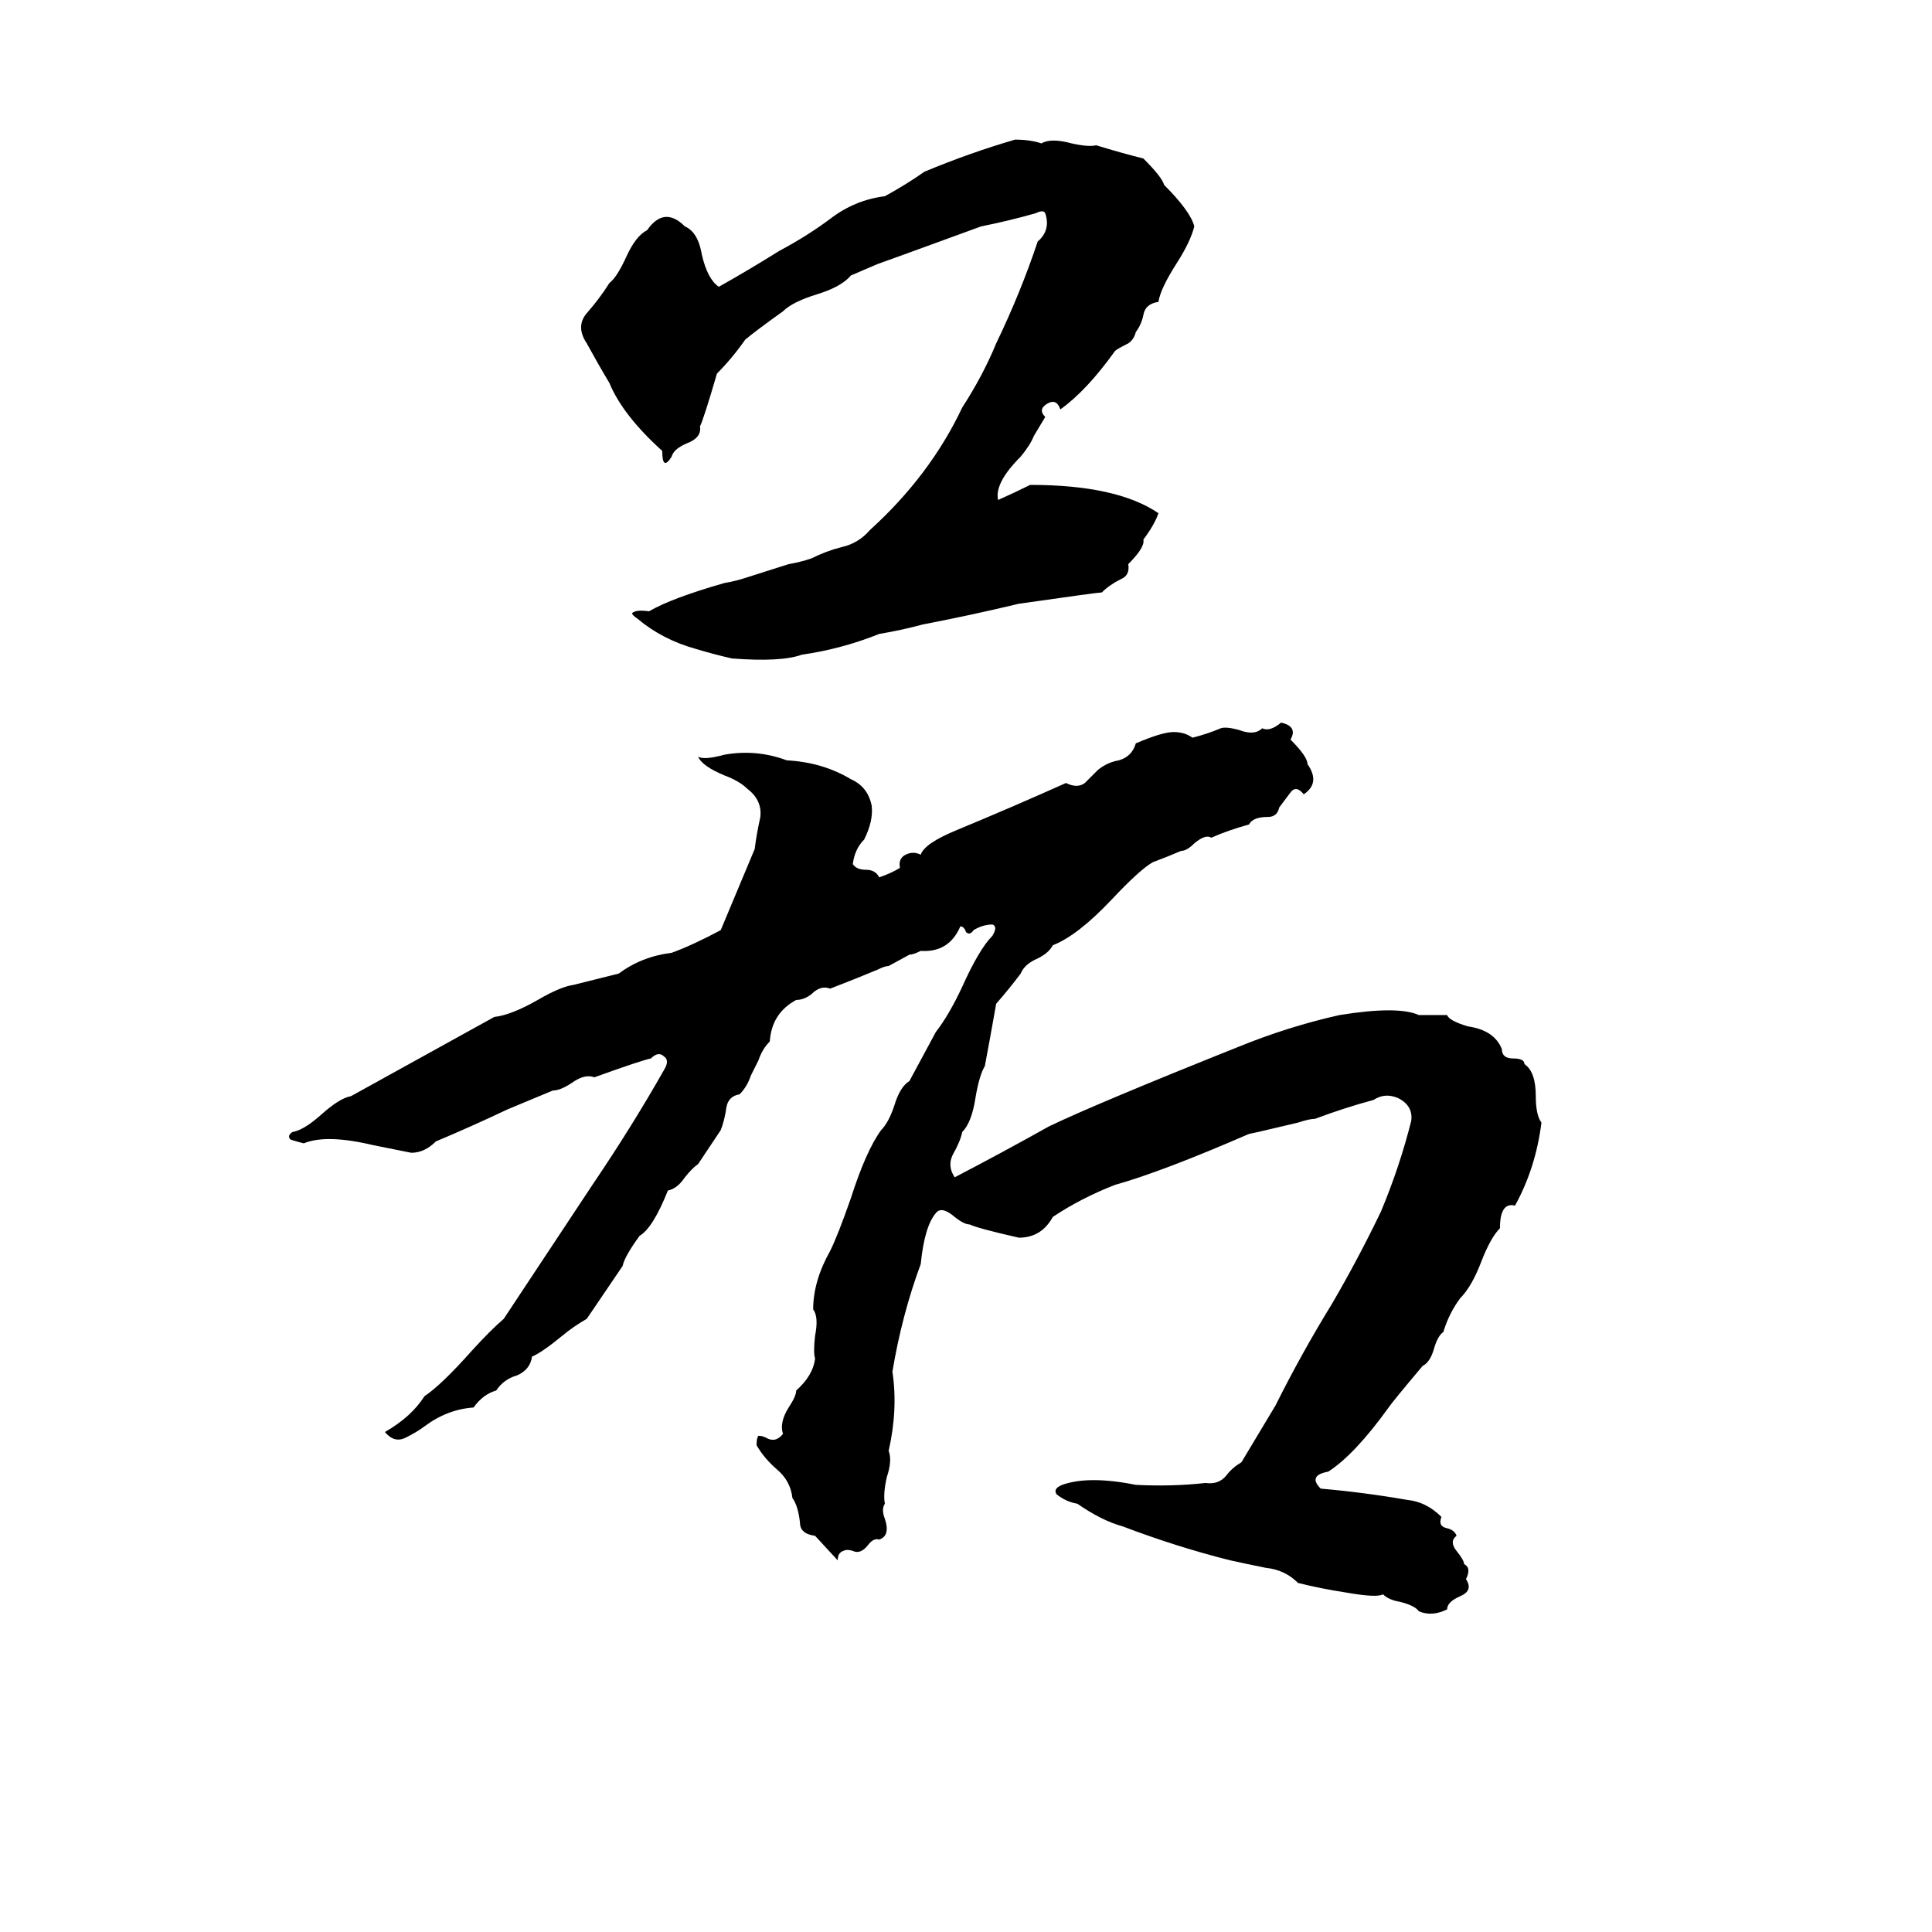 <svg xmlns="http://www.w3.org/2000/svg" viewBox="0 -800 1024 1024">
	<path fill="#000000" d="M538 -726Q546 -726 552 -724Q557 -727 568 -724Q577 -722 581 -723Q594 -719 606 -716Q616 -706 617 -702Q631 -688 633 -680Q631 -672 624 -661Q615 -647 614 -640Q607 -639 606 -633Q605 -628 602 -624Q601 -620 598 -618Q592 -615 591 -614Q576 -593 562 -583Q560 -589 555 -586Q550 -583 554 -579L548 -569Q546 -564 541 -558Q527 -544 529 -535Q538 -539 546 -543Q592 -543 614 -528Q612 -522 606 -514Q607 -510 598 -501Q599 -495 594 -493Q588 -490 584 -486Q582 -486 540 -480Q515 -474 489 -469Q478 -466 466 -464Q446 -456 425 -453Q414 -449 388 -451Q379 -453 369 -456Q351 -461 338 -472Q335 -474 335 -475Q337 -477 344 -476Q356 -483 384 -491Q390 -492 396 -494L418 -501Q424 -502 430 -504Q438 -508 446 -510Q455 -512 461 -519Q493 -548 510 -584Q521 -601 528 -618Q541 -645 550 -672Q557 -678 554 -687Q553 -689 549 -687Q535 -683 520 -680Q468 -661 465 -660Q458 -657 451 -654Q446 -648 433 -644Q420 -640 415 -635Q401 -625 395 -620Q388 -610 380 -602Q373 -578 371 -574Q372 -568 364 -565Q357 -562 356 -558Q351 -550 351 -561Q330 -580 323 -597Q317 -607 311 -618Q305 -627 311 -634Q318 -642 323 -650Q327 -653 332 -664Q337 -675 343 -678Q352 -691 363 -680Q370 -677 372 -665Q375 -652 381 -648Q397 -657 413 -667Q428 -675 440 -684Q453 -694 469 -696Q480 -702 490 -709Q514 -719 538 -726ZM679 -417Q688 -415 684 -408Q693 -399 693 -395Q700 -385 691 -379Q687 -384 684 -380Q681 -376 678 -372Q677 -367 672 -367Q664 -367 662 -363Q651 -360 642 -356Q639 -358 633 -353Q629 -349 626 -349Q619 -346 611 -343Q604 -339 589 -323Q571 -304 558 -299Q556 -295 550 -292Q543 -289 541 -284Q535 -276 528 -268Q525 -251 522 -235Q519 -230 517 -218Q515 -205 510 -200Q509 -195 505 -188Q502 -182 506 -176Q531 -189 556 -203Q581 -215 656 -245Q683 -256 710 -262Q741 -267 752 -262Q760 -262 767 -262Q768 -259 778 -256Q792 -254 796 -244Q796 -239 802 -239Q808 -239 808 -236Q814 -232 814 -219Q814 -209 817 -205Q814 -181 803 -161Q795 -163 795 -149Q790 -144 785 -131Q780 -118 774 -112Q768 -104 765 -94Q762 -92 760 -85Q758 -78 754 -76Q738 -57 736 -54Q718 -29 704 -20Q693 -18 700 -11Q723 -9 746 -5Q756 -4 764 4Q762 9 767 10Q771 11 772 14Q768 17 772 22Q776 27 776 29Q780 31 777 37Q781 43 774 46Q767 49 767 53Q759 57 752 54Q750 51 742 49Q736 48 733 45Q730 47 713 44Q700 42 688 39Q681 32 671 31Q661 29 652 27Q624 20 595 9Q584 6 571 -3Q565 -4 560 -8Q558 -11 563 -13Q577 -18 602 -13Q621 -12 639 -14Q646 -13 650 -18Q653 -22 658 -25Q667 -40 676 -55Q690 -83 706 -109Q720 -133 732 -158Q742 -182 748 -206Q749 -214 741 -218Q734 -221 728 -217Q713 -213 697 -207Q694 -207 688 -205L671 -201Q667 -200 662 -199Q616 -179 591 -172Q573 -165 558 -155Q552 -144 540 -144Q518 -149 514 -151Q511 -151 506 -155Q499 -161 496 -157Q490 -150 488 -130Q478 -103 473 -73Q476 -53 471 -31Q473 -26 470 -17Q468 -8 469 -3Q467 0 469 5Q472 14 466 16Q463 15 460 19Q456 24 452 22Q449 21 447 22Q444 23 444 27L432 14Q424 13 424 7Q423 -2 420 -6Q419 -15 412 -21Q405 -27 401 -34Q401 -38 402 -39Q404 -39 406 -38Q411 -35 415 -40Q413 -46 418 -54Q422 -60 422 -63Q431 -71 432 -80Q431 -83 432 -92Q434 -102 431 -106Q431 -121 440 -137Q444 -145 451 -165Q459 -190 467 -201Q471 -205 474 -214Q477 -224 482 -227Q489 -240 496 -253Q503 -262 510 -277Q519 -297 526 -304Q529 -309 526 -310Q521 -310 516 -307Q514 -304 512 -306Q511 -309 509 -309Q503 -295 488 -296Q484 -294 482 -294L471 -288Q469 -288 465 -286Q453 -281 440 -276Q435 -278 430 -273Q426 -270 422 -270Q409 -263 408 -248Q404 -244 402 -238L398 -230Q396 -224 392 -220Q386 -219 385 -213Q384 -206 382 -201Q376 -192 370 -183Q367 -181 363 -176Q359 -170 354 -169Q346 -149 339 -145Q331 -134 330 -129L311 -101Q304 -97 298 -92Q287 -83 282 -81Q281 -74 274 -71Q267 -69 263 -63Q256 -61 251 -54Q237 -53 225 -44Q221 -41 215 -38Q209 -35 204 -41Q218 -49 225 -60Q234 -66 250 -84Q260 -95 267 -101Q271 -107 314 -172Q335 -203 352 -233Q355 -238 352 -240Q349 -243 345 -239Q340 -238 315 -229Q310 -231 303 -226Q297 -222 293 -222Q281 -217 269 -212Q250 -203 231 -195Q225 -189 218 -189Q208 -191 198 -193Q173 -199 161 -194Q157 -195 154 -196Q152 -198 155 -200Q161 -201 170 -209Q180 -218 186 -219Q224 -240 262 -261Q271 -262 285 -270Q297 -277 304 -278Q316 -281 328 -284Q340 -293 356 -295Q367 -299 382 -307L400 -350Q401 -358 403 -367Q404 -376 396 -382Q392 -386 384 -389Q372 -394 370 -399Q373 -397 384 -400Q401 -403 417 -397Q436 -396 451 -387Q460 -383 462 -373Q463 -365 458 -355Q453 -350 452 -342Q454 -339 459 -339Q464 -339 466 -335Q472 -337 477 -340Q476 -345 480 -347Q484 -349 488 -347Q490 -353 507 -360Q536 -372 565 -385Q571 -382 575 -385Q579 -389 582 -392Q587 -396 593 -397Q600 -399 602 -406Q616 -412 622 -412Q628 -412 632 -409Q640 -411 647 -414Q650 -415 657 -413Q665 -410 669 -414Q673 -412 679 -417Z"/>
</svg>